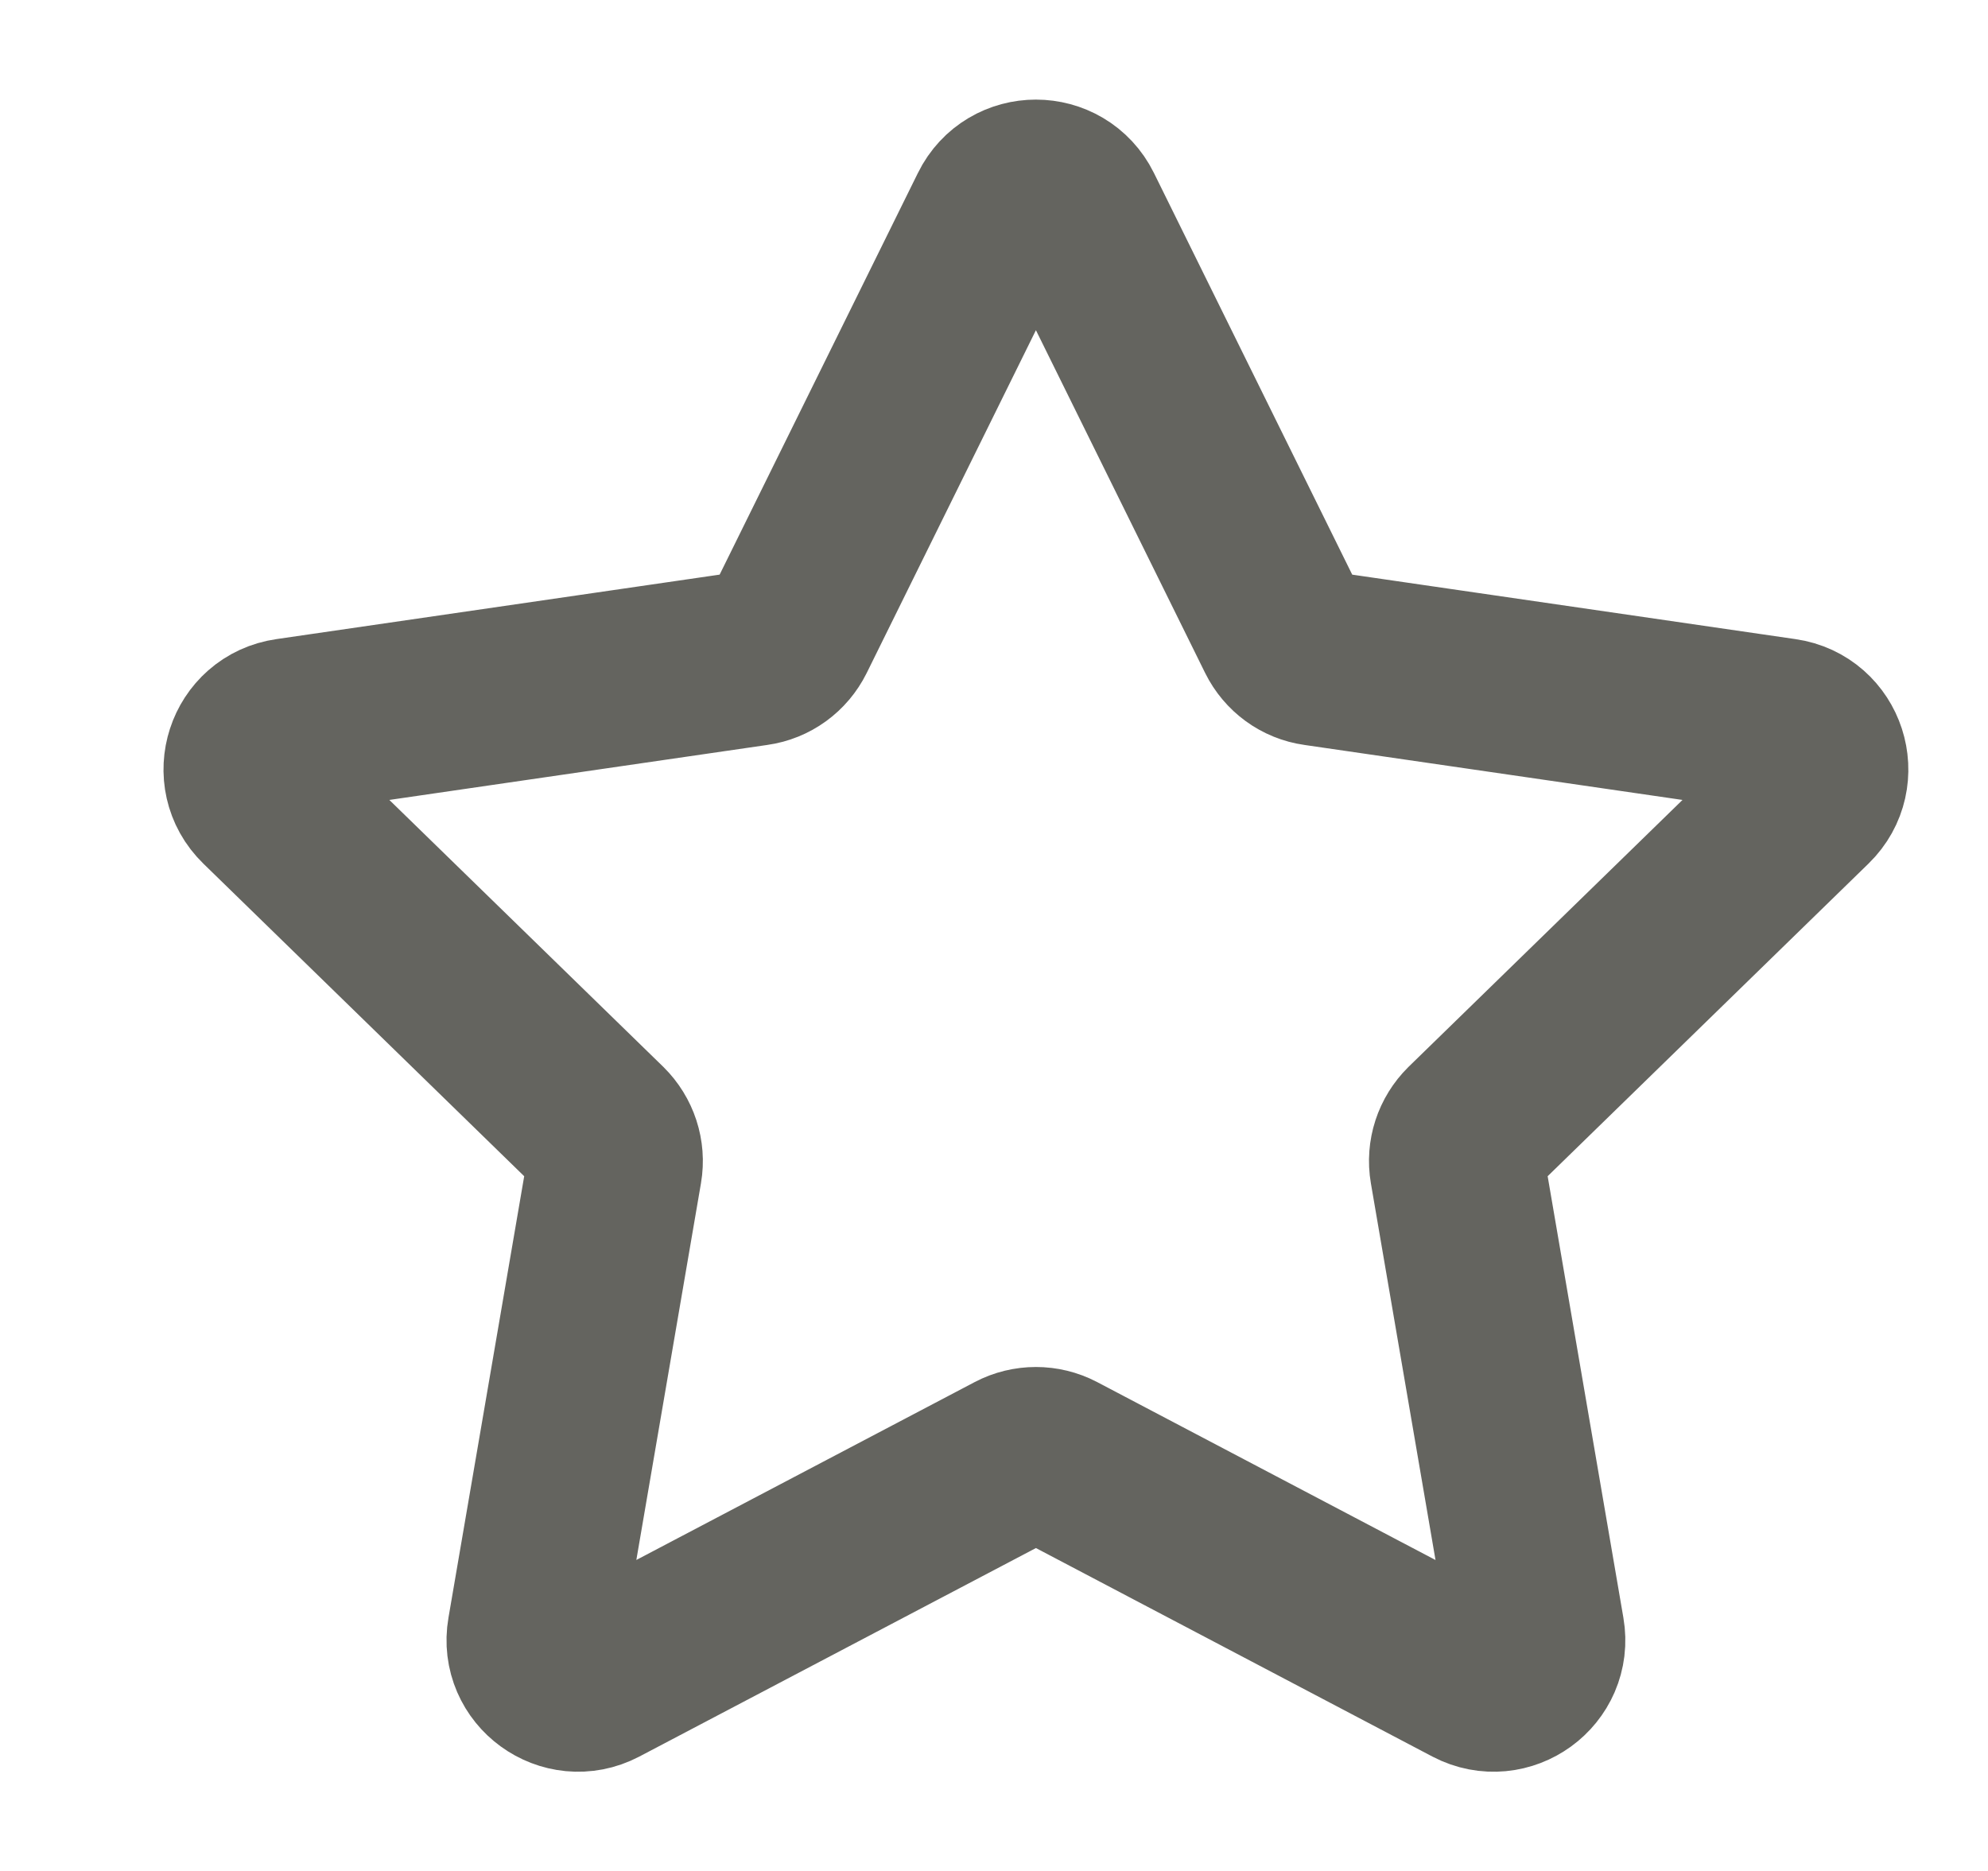 <svg width="17" height="16" viewBox="0 0 17 16" fill="none" xmlns="http://www.w3.org/2000/svg">
<path d="M8.522 1.811C8.659 1.532 9.057 1.532 9.195 1.811L10.978 5.423C11.033 5.534 11.138 5.611 11.26 5.628L15.247 6.208C15.555 6.252 15.678 6.631 15.455 6.848L12.57 9.659C12.482 9.746 12.441 9.87 12.462 9.992L13.143 13.962C13.196 14.268 12.874 14.502 12.598 14.358L9.033 12.483C8.924 12.426 8.793 12.426 8.684 12.483L5.118 14.358C4.843 14.502 4.521 14.268 4.574 13.962L5.255 9.992C5.276 9.87 5.235 9.746 5.147 9.659L2.262 6.848C2.039 6.631 2.162 6.252 2.47 6.208L6.456 5.628C6.579 5.611 6.684 5.534 6.739 5.423L8.522 1.811Z" stroke="#64645F" stroke-width="1.5" stroke-linejoin="round"/>
</svg>
